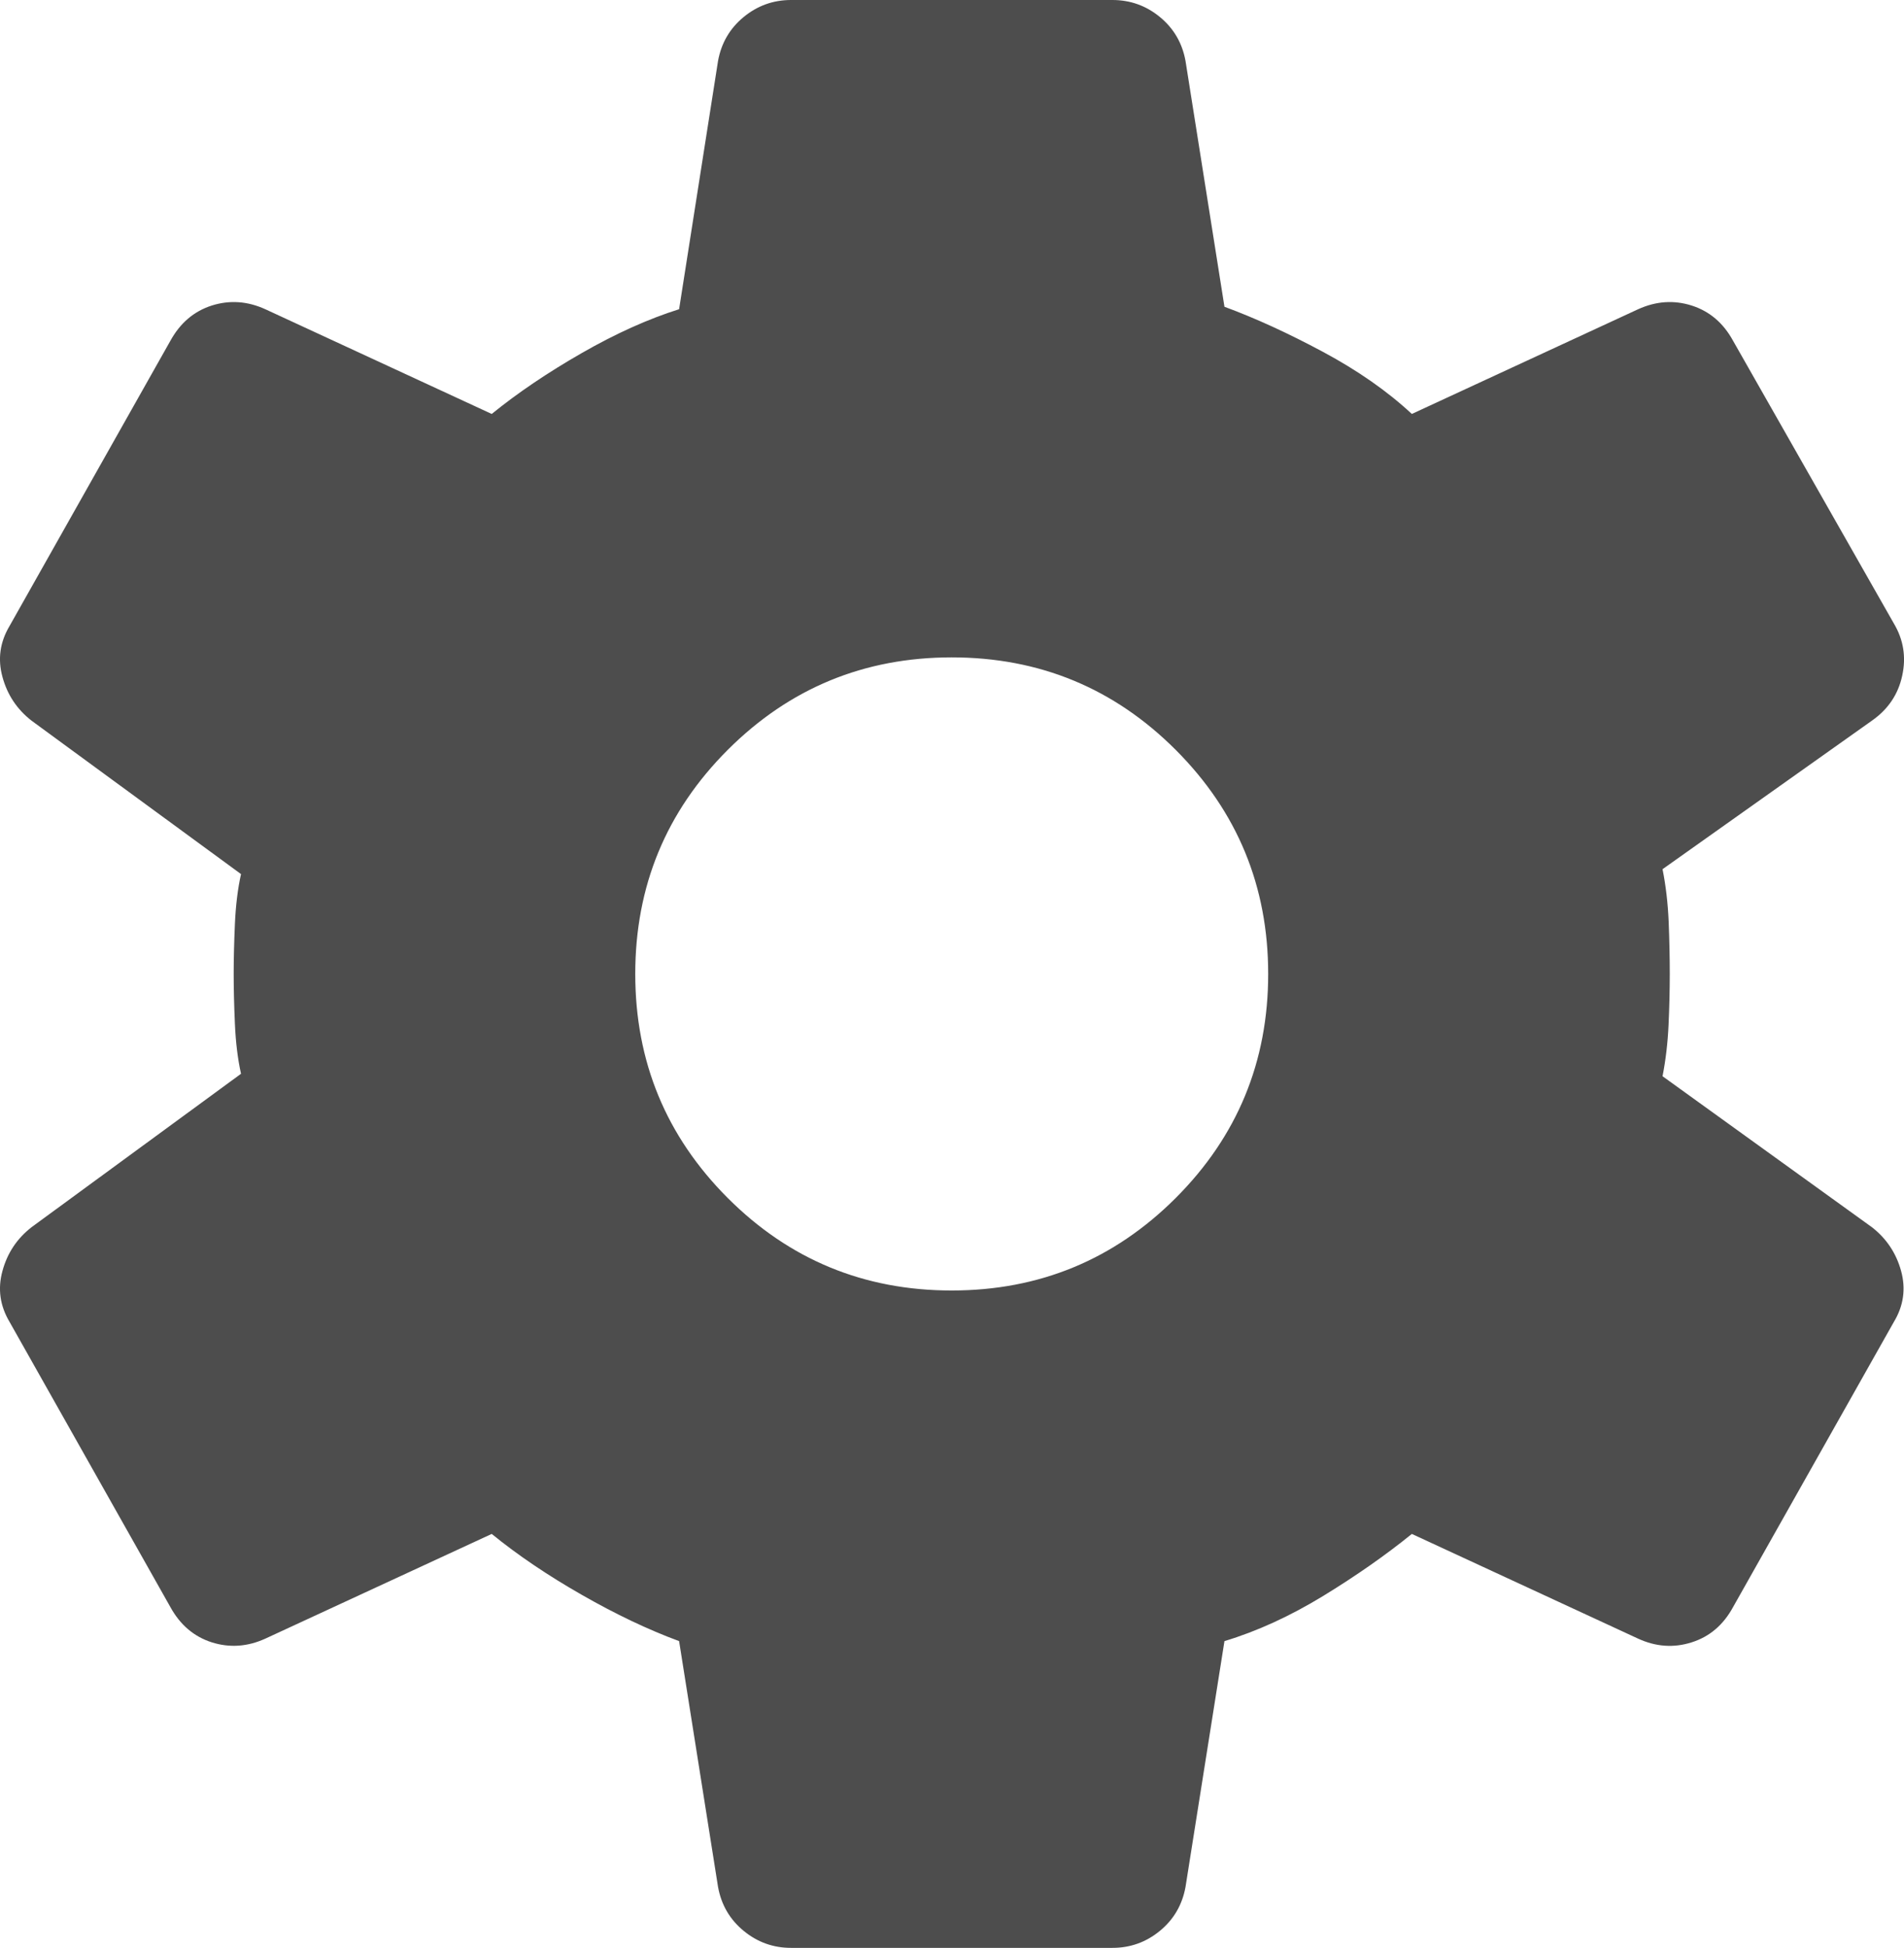 <?xml version="1.0" encoding="UTF-8" standalone="no"?>
<svg
   height="17.5"
   width="17.111"
   version="1.1"
   id="svg208"
   xmlns="http://www.w3.org/2000/svg"
   xmlns:svg="http://www.w3.org/2000/svg">
  <defs
     id="defs212" />
  <path
     d="m 9.997,17.5 h -2.888 Q 6.869,17.5 6.683,17.347 6.497,17.194 6.453,16.953 l -0.35,-2.209 Q 5.688,14.591 5.228,14.328 4.769,14.066 4.419,13.781 L 2.384,14.722 Q 2.144,14.831 1.903,14.755 1.663,14.678 1.531,14.438 L 0.087,11.878 Q -0.044,11.659 0.022,11.419 0.087,11.178 0.284,11.025 L 2.166,9.647 Q 2.122,9.45 2.111,9.198 2.1,8.947 2.1,8.75 2.1,8.553 2.111,8.302 2.122,8.05 2.166,7.853 L 0.284,6.475 Q 0.087,6.322 0.022,6.081 -0.044,5.841 0.087,5.622 L 1.531,3.062 Q 1.663,2.822 1.903,2.745 2.144,2.669 2.384,2.778 L 4.419,3.719 q 0.35,-0.284 0.809,-0.547 0.459,-0.263 0.875,-0.394 l 0.35,-2.231 Q 6.497,0.306 6.683,0.153 6.869,0 7.109,0 h 2.888 q 0.241,0 0.427,0.153 0.186,0.153 0.23,0.394 l 0.35,2.209 Q 11.419,2.909 11.889,3.161 12.359,3.413 12.688,3.719 L 14.722,2.778 Q 14.963,2.669 15.203,2.745 15.444,2.822 15.575,3.062 L 17.019,5.6 Q 17.15,5.819 17.095,6.07 17.041,6.322 16.822,6.475 l -1.881,1.334 q 0.044,0.219 0.055,0.47 Q 15.006,8.531 15.006,8.75 q 0,0.219 -0.011,0.459 Q 14.984,9.45 14.941,9.669 l 1.881,1.356 q 0.197,0.153 0.263,0.394 0.066,0.241 -0.066,0.459 L 15.575,14.438 q -0.131,0.241 -0.372,0.317 -0.241,0.077 -0.481,-0.033 L 12.688,13.781 q -0.35,0.284 -0.798,0.558 -0.448,0.273 -0.886,0.405 l -0.35,2.209 q -0.044,0.241 -0.23,0.394 Q 10.238,17.5 9.997,17.5 Z m -1.444,-5.906 q 1.181,0 2.013,-0.831 0.831,-0.831 0.831,-2.013 0,-1.181 -0.831,-2.013 -0.831,-0.831 -2.013,-0.831 -1.181,0 -2.013,0.831 -0.831,0.831 -0.831,2.013 0,1.181 0.831,2.013 0.831,0.831 2.013,0.831 z"
     id="path206"
     style="stroke-width:0.438;fill:#4d4d4d" />
</svg>
